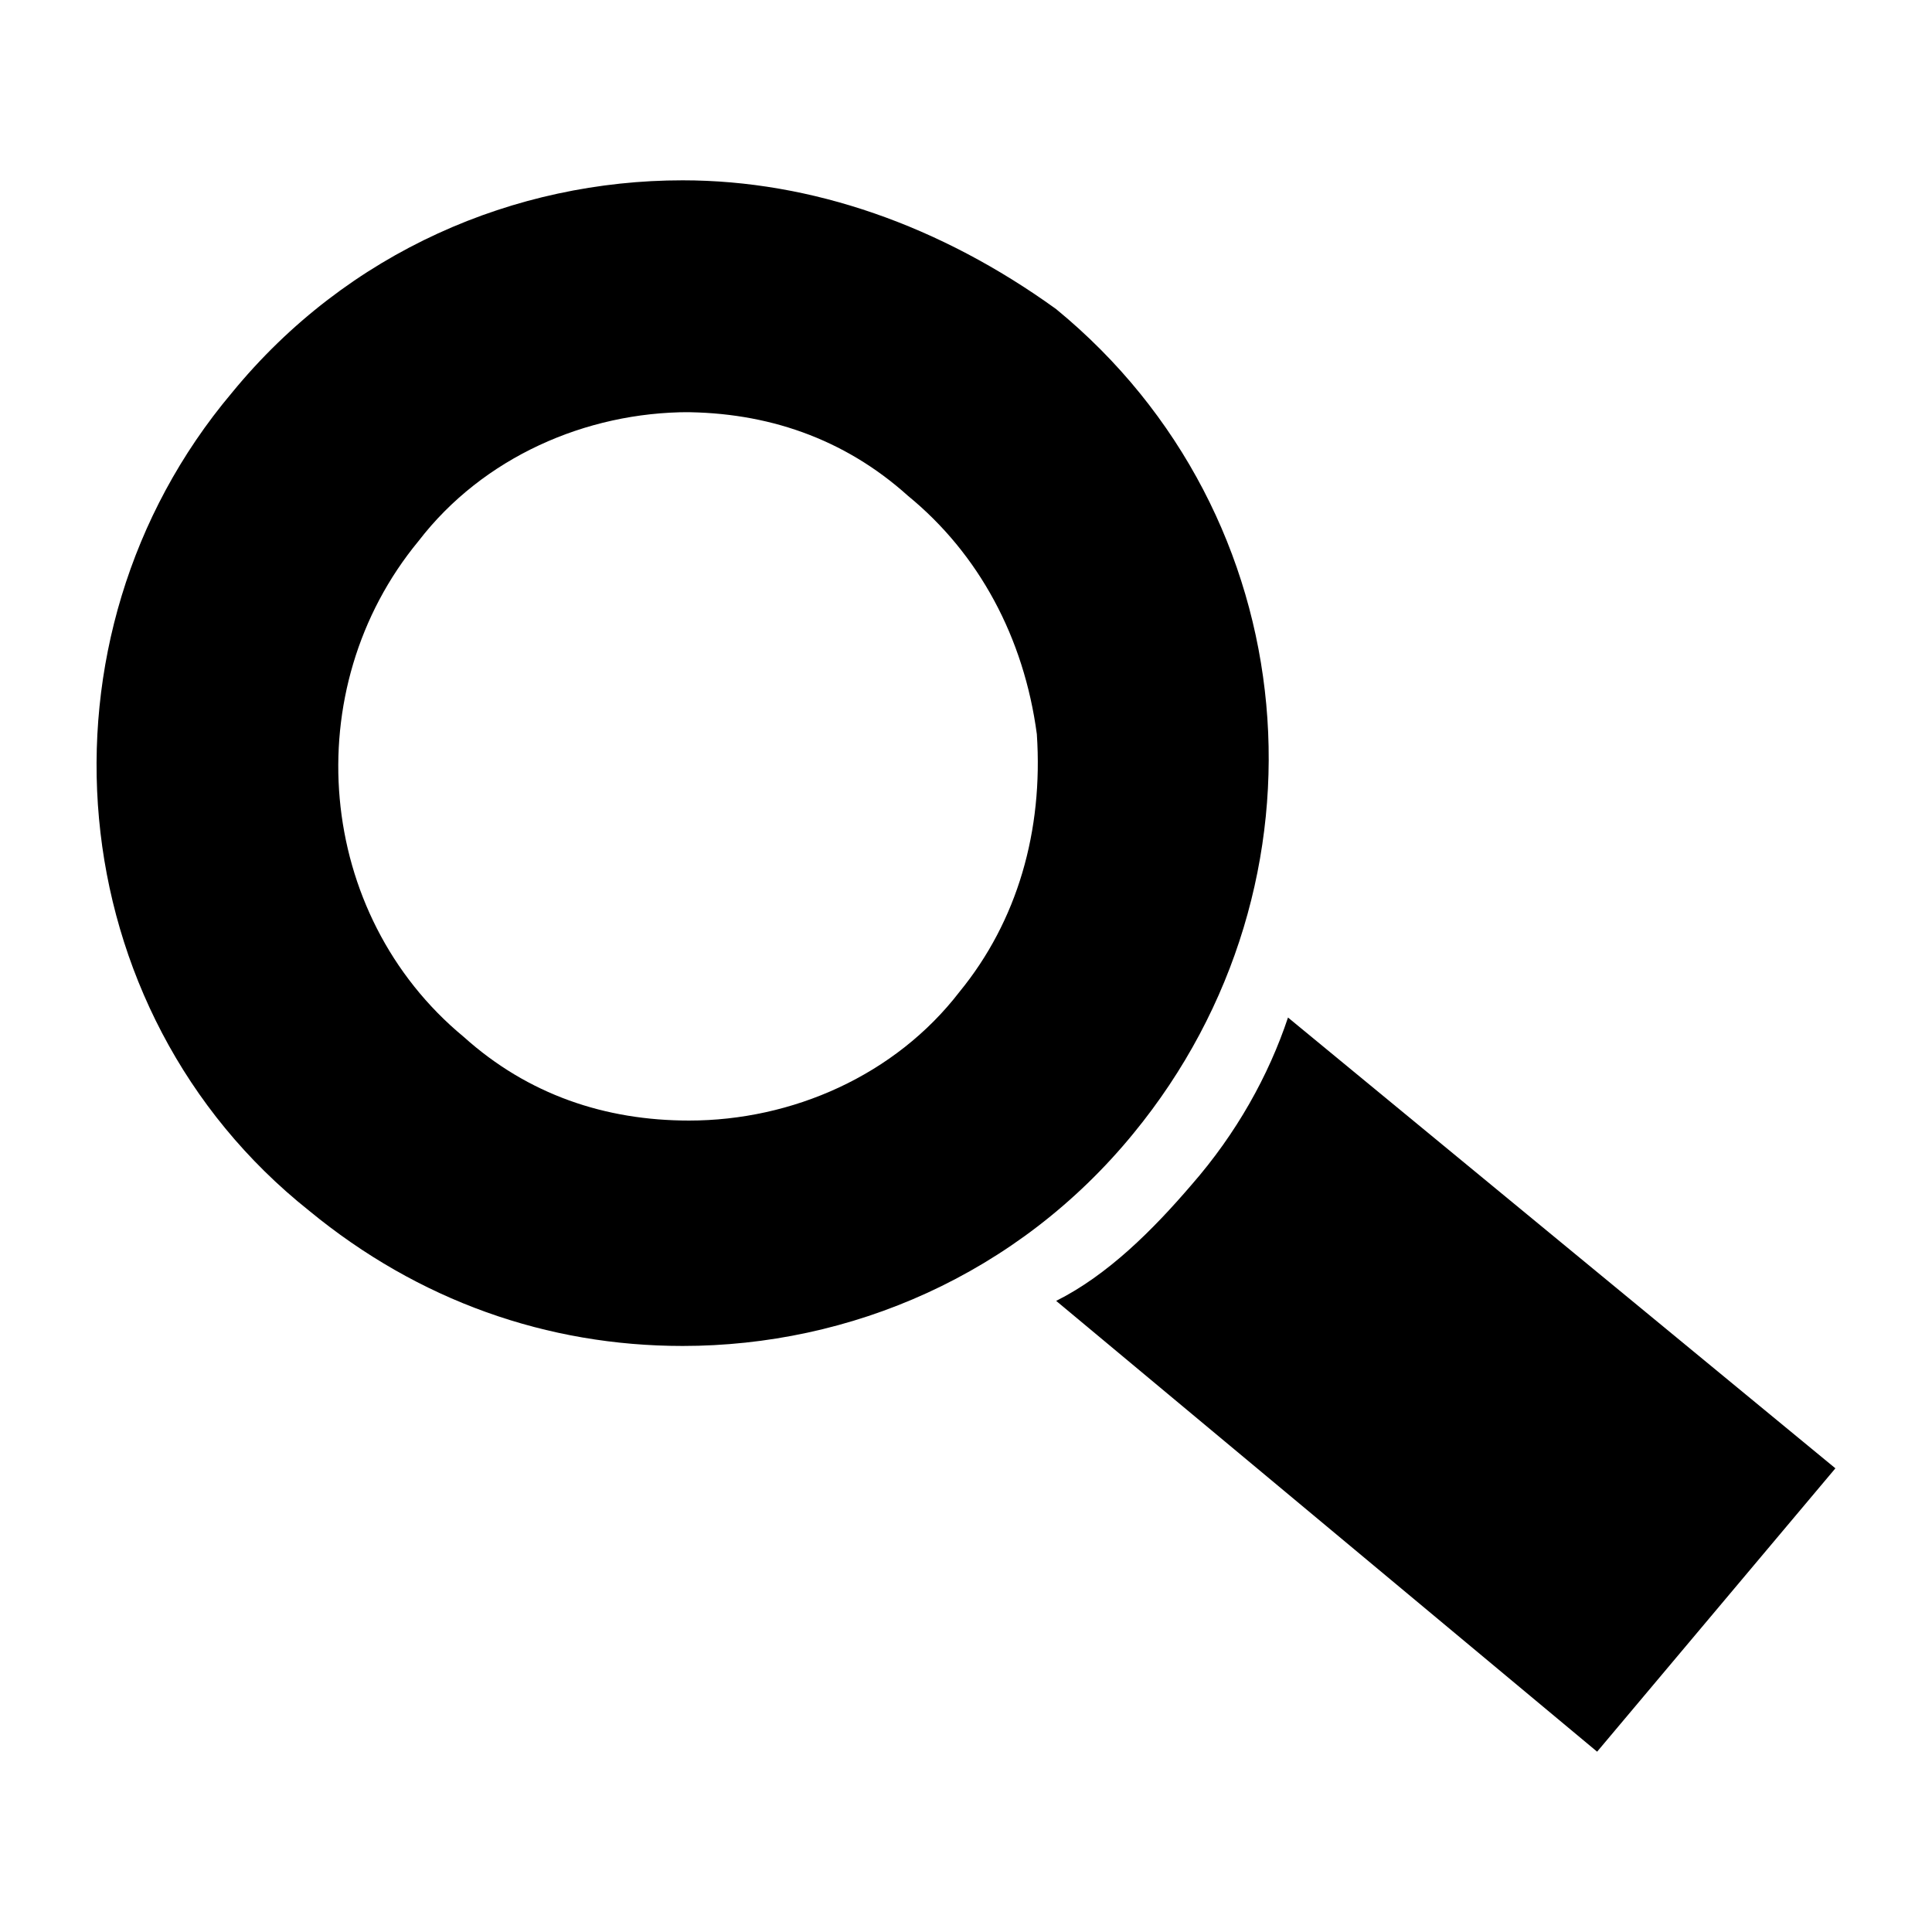 <?xml version="1.0" encoding="utf-8"?>
<!-- Generator: Adobe Illustrator 20.0.0, SVG Export Plug-In . SVG Version: 6.00 Build 0)  -->
<svg version="1.1" id="Layer_1" xmlns="http://www.w3.org/2000/svg" xmlns:xlink="http://www.w3.org/1999/xlink" x="0px" y="0px"
	 viewBox="0 0 30 30" style="enable-background:new 0 0 30 30;" xml:space="preserve">
<style type="text/css">
	.st0{fill:#000;}
</style>
<g>
	<g>
		<path class="st0" d="M20,15.8c-0.3,0.9-0.8,1.8-1.5,2.6c-0.6,0.7-1.3,1.4-2.1,1.8l8.4,7l3.7-4.4L20,15.8z"/>
	</g>
	<g>
		<path class="st0" d="M10.6,2.8v3.6c1.3,0,2.5,0.4,3.5,1.3c1.1,0.9,1.8,2.2,2,3.7c0.1,1.5-0.3,2.9-1.2,4c-1,1.3-2.6,2-4.2,2
			c-1.3,0-2.5-0.4-3.5-1.3c-2.3-1.9-2.6-5.4-0.7-7.7c1-1.3,2.6-2,4.2-2L10.6,2.8 M10.6,2.8c-2.6,0-5.2,1.1-7,3.3
			c-3.2,3.8-2.7,9.6,1.2,12.7c1.7,1.4,3.7,2.1,5.8,2.1c2.6,0,5.2-1.1,7-3.3c3.2-3.9,2.7-9.6-1.2-12.8C14.6,3.5,12.6,2.8,10.6,2.8"/>
	</g>
</g>
</svg>
